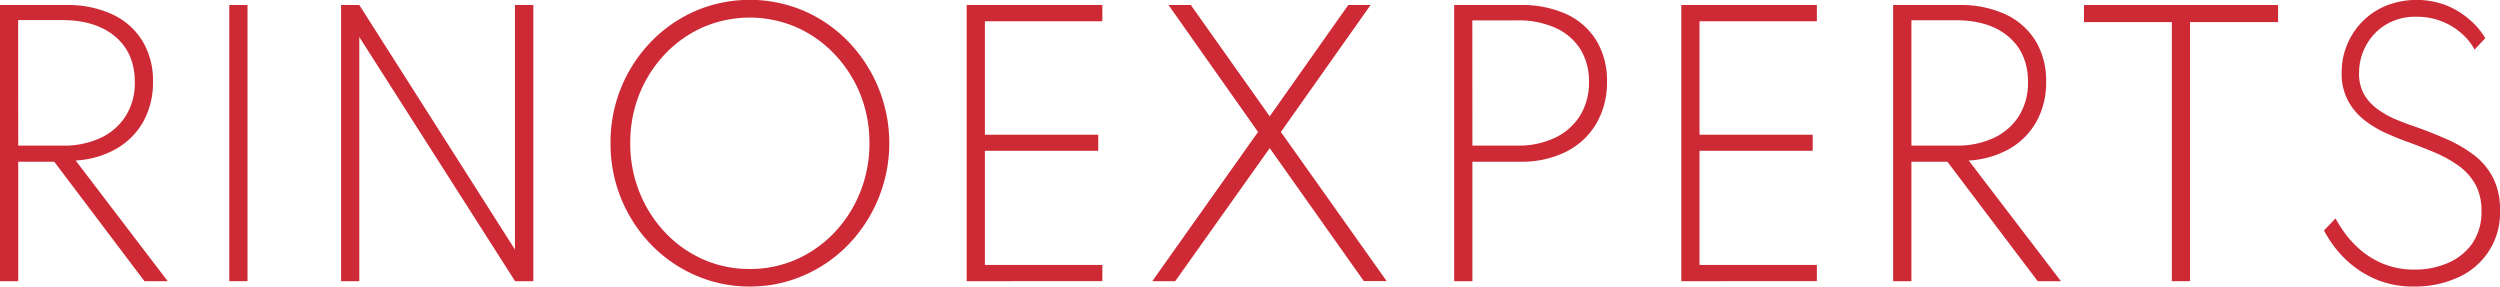 <svg xmlns="http://www.w3.org/2000/svg" viewBox="0 0 672.2 77.04"><defs><style>.cls-1{fill:#cd2a36;}</style></defs><g id="Capa_2" data-name="Capa 2"><g id="Capa_1-2" data-name="Capa 1"><path class="cls-1" d="M12.6,82.12V7.87H30.38a28.59,28.59,0,0,1,12.41,2.5,18.82,18.82,0,0,1,8.08,7.11,20.44,20.44,0,0,1,2.86,11,21.52,21.52,0,0,1-2.56,10.67,19.34,19.34,0,0,1-7.23,7.33,24.9,24.9,0,0,1-11,3.2L57.69,82.12H51.44L27.18,50H17.5V82.12Zm4.9-36.45h12a23.13,23.13,0,0,0,10.23-2.11,15.92,15.92,0,0,0,6.73-5.94,16.76,16.76,0,0,0,2.39-9q0-7.74-5.18-12.19T29.48,11.92h-12Z" transform="translate(-12.6 -6.52)"/><path class="cls-1" d="M74.25,82.12V7.87h4.9V82.12Z" transform="translate(-12.6 -6.52)"/><path class="cls-1" d="M104.31,82.12V7.87h4.9l41.85,65.75V7.87H156V82.12h-4.91L109.21,16.47V82.12Z" transform="translate(-12.6 -6.52)"/><path class="cls-1" d="M214.2,83.56a36,36,0,0,1-14.58-3,37.31,37.31,0,0,1-11.93-8.25A38.87,38.87,0,0,1,176.76,45a38.73,38.73,0,0,1,10.93-27.29,37.33,37.33,0,0,1,11.93-8.26,37.27,37.27,0,0,1,29.16,0,37.29,37.29,0,0,1,11.92,8.26,39.33,39.33,0,0,1,0,54.59,37.26,37.26,0,0,1-11.92,8.25A36,36,0,0,1,214.2,83.56Zm0-4.72a30.57,30.57,0,0,0,12.6-2.61A31.88,31.88,0,0,0,237,69a34.11,34.11,0,0,0,6.86-10.75A34.86,34.86,0,0,0,246.37,45a34.81,34.81,0,0,0-2.47-13.18A34.16,34.16,0,0,0,237,21.1a31.85,31.85,0,0,0-10.24-7.24,31.62,31.62,0,0,0-25.16,0,31.7,31.7,0,0,0-10.23,7.24,34,34,0,0,0-6.87,10.76A34.81,34.81,0,0,0,182.07,45a34.86,34.86,0,0,0,2.47,13.19A34,34,0,0,0,191.41,69a31.73,31.73,0,0,0,10.23,7.25A30.48,30.48,0,0,0,214.2,78.84Z" transform="translate(-12.6 -6.52)"/><path class="cls-1" d="M272.52,82.12V7.87H309v4.37H277.42V42.75h30.47v4.32H277.42V77.76H309v4.36Z" transform="translate(-12.6 -6.52)"/><path class="cls-1" d="M322.42,82.12,350.86,42,326.79,7.87h6L354,37.8,375.12,7.87h6L357,42l28.44,40.09H379.3L354,46.35,328.59,82.12Z" transform="translate(-12.6 -6.52)"/><path class="cls-1" d="M403.6,82.12V7.87h17.78a28.79,28.79,0,0,1,12.5,2.5,18.46,18.46,0,0,1,8,7.13,20.8,20.8,0,0,1,2.81,11,21.8,21.8,0,0,1-2.81,11.14,19.56,19.56,0,0,1-8,7.58A26.52,26.52,0,0,1,421.38,50H408.5V82.12Zm4.9-36.45h12a22.93,22.93,0,0,0,10.32-2.16,16,16,0,0,0,6.69-6,17,17,0,0,0,2.34-8.94,16.42,16.42,0,0,0-2.34-8.86A15.32,15.32,0,0,0,430.8,14a24.23,24.23,0,0,0-10.32-2h-12Z" transform="translate(-12.6 -6.52)"/><path class="cls-1" d="M464.67,82.12V7.87h36.45v4.37H469.57V42.75H500v4.32H469.57V77.76h31.55v4.36Z" transform="translate(-12.6 -6.52)"/><path class="cls-1" d="M521.63,82.12V7.87h17.78a28.6,28.6,0,0,1,12.42,2.5,18.88,18.88,0,0,1,8.08,7.11,20.52,20.52,0,0,1,2.85,11,21.52,21.52,0,0,1-2.56,10.67A19.38,19.38,0,0,1,553,46.48a24.94,24.94,0,0,1-11.05,3.2l24.79,32.44h-6.25L536.21,50h-9.67V82.12Zm4.91-36.45h12a23.17,23.17,0,0,0,10.24-2.11,16,16,0,0,0,6.72-5.94,16.76,16.76,0,0,0,2.39-9q0-7.74-5.18-12.19t-14.17-4.46h-12Z" transform="translate(-12.6 -6.52)"/><path class="cls-1" d="M596.56,82.12V12.46H572.94V7.87h52.19v4.59H601.46V82.12Z" transform="translate(-12.6 -6.52)"/><path class="cls-1" d="M661.85,83.56a25.81,25.81,0,0,1-10.23-1.86,26.73,26.73,0,0,1-7.29-4.5,28.28,28.28,0,0,1-4.62-5.09,35.83,35.83,0,0,1-2.25-3.62l3.11-3.24a37.59,37.59,0,0,0,2.16,3.46,27.35,27.35,0,0,0,4.09,4.62,23.17,23.17,0,0,0,6.3,4A21.52,21.52,0,0,0,661.94,79a21.76,21.76,0,0,0,8.87-1.78A15.33,15.33,0,0,0,677.33,72a14.68,14.68,0,0,0,2.48-8.68A14.51,14.51,0,0,0,678.12,56a15.51,15.51,0,0,0-4.57-5,33.39,33.39,0,0,0-6.48-3.55q-3.6-1.52-7.47-2.91c-1.74-.63-3.6-1.39-5.6-2.29a28.15,28.15,0,0,1-5.67-3.44,16.93,16.93,0,0,1-4.39-5.2A15.47,15.47,0,0,1,642.23,26a19.28,19.28,0,0,1,1.49-7.54,19.53,19.53,0,0,1,4.14-6.21,19.21,19.21,0,0,1,6.34-4.21,22.43,22.43,0,0,1,16.36,0A22,22,0,0,1,676.84,12a19.19,19.19,0,0,1,4,4.79l-2.88,3.06a15.55,15.55,0,0,0-3.31-4.18,17.66,17.66,0,0,0-5.31-3.33,18,18,0,0,0-7-1.31,15.25,15.25,0,0,0-8.39,2.21,14.77,14.77,0,0,0-5.24,5.65,15.25,15.25,0,0,0-1.8,7.17A11.34,11.34,0,0,0,648.31,32,13.1,13.1,0,0,0,652.07,36a24.94,24.94,0,0,0,5.06,2.77q2.75,1.13,5.4,2,4.14,1.48,8.1,3.24a35.93,35.93,0,0,1,7.18,4.21,18.17,18.17,0,0,1,5.1,6.05,18.71,18.71,0,0,1,1.89,8.78,18.92,18.92,0,0,1-11.36,18.09A27.45,27.45,0,0,1,661.85,83.56Z" transform="translate(-12.6 -6.52)"/></g></g></svg>